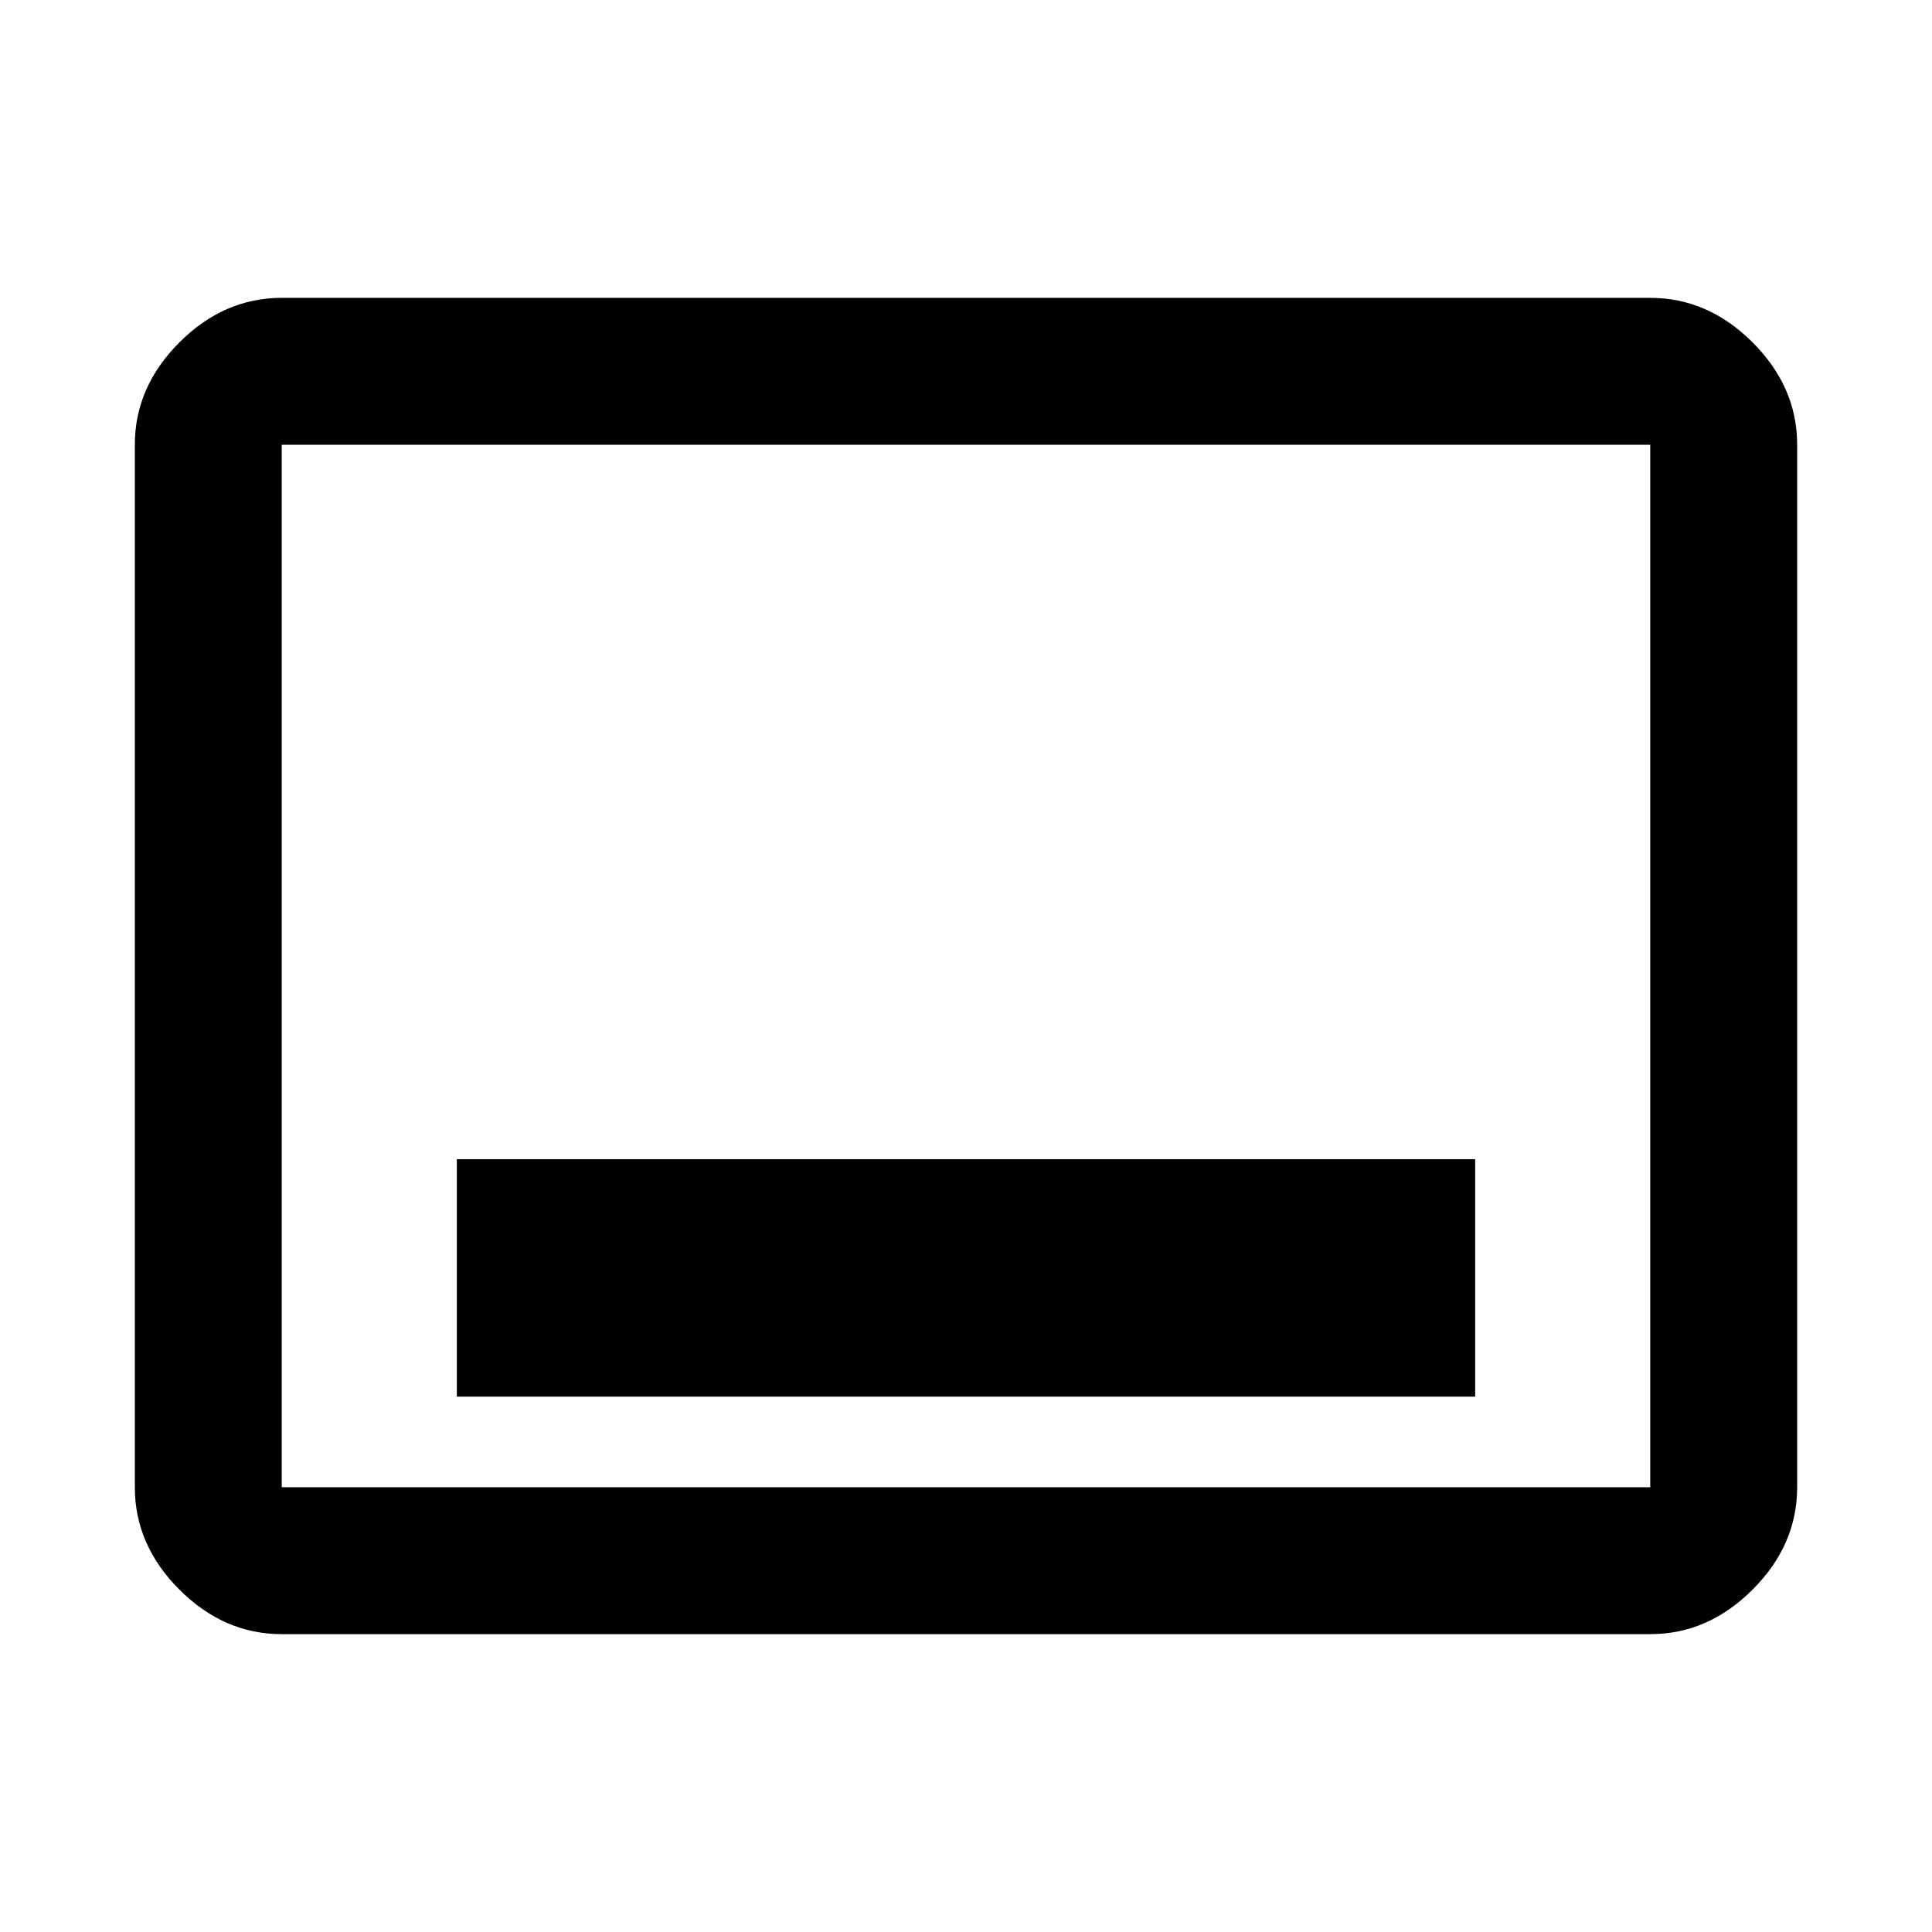 <svg xmlns="http://www.w3.org/2000/svg" height="48" viewBox="0 -960 960 960" width="48"><path d="M227-266h506v-118H227v118Zm-87 118q-28.72 0-50.86-22.14Q67-192.27 67-221v-518q0-28.72 22.14-50.86T140-812h680q28.72 0 50.86 22.14T893-739v518q0 28.73-22.14 50.86Q848.72-148 820-148H140Zm0-73h680v-518H140v518Zm0 0v-518 518Z"/></svg>